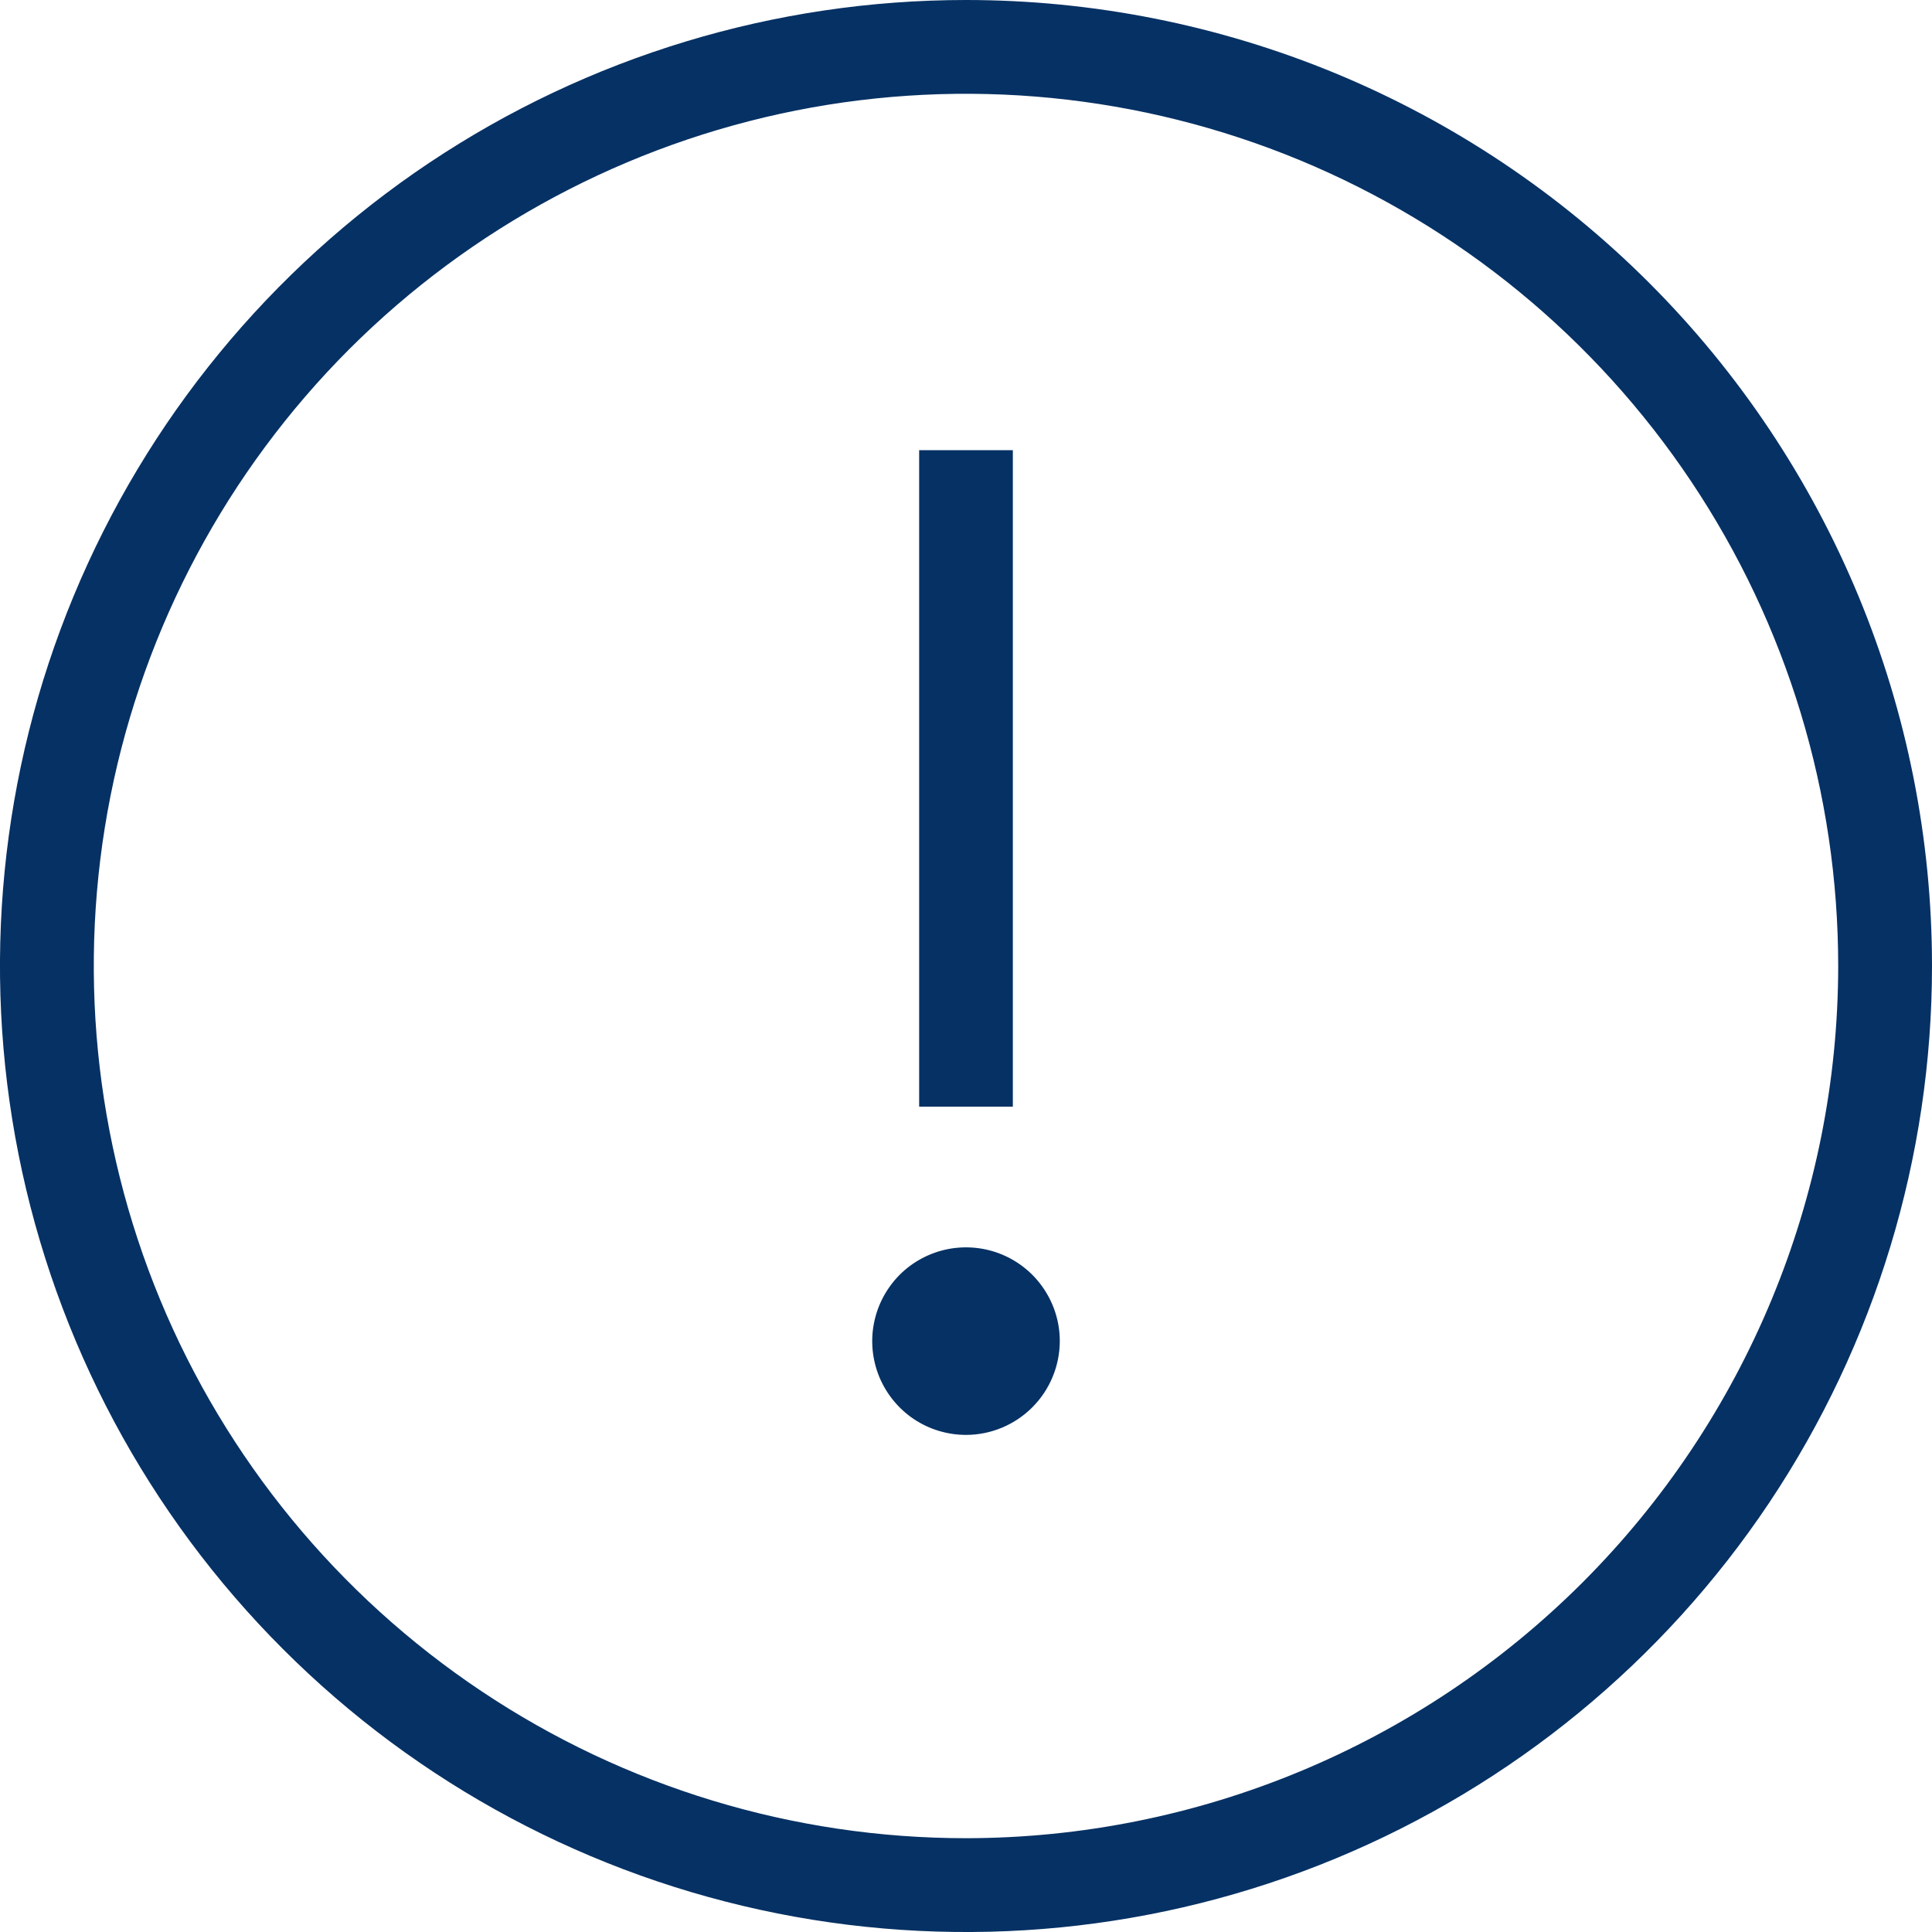<svg width="20" height="20" viewBox="0 0 20 20" fill="none" xmlns="http://www.w3.org/2000/svg">
<path d="M9.515 4.66H10.485V11.456H9.515V4.66ZM10.971 13.883C10.971 13.691 10.914 13.504 10.807 13.344C10.701 13.184 10.549 13.06 10.371 12.986C10.194 12.913 9.999 12.894 9.811 12.931C9.622 12.969 9.449 13.061 9.313 13.197C9.178 13.333 9.085 13.506 9.048 13.694C9.01 13.882 9.03 14.078 9.103 14.255C9.177 14.432 9.301 14.584 9.461 14.691C9.62 14.797 9.808 14.854 10 14.854C10.257 14.854 10.504 14.751 10.686 14.569C10.868 14.387 10.97 14.141 10.971 13.883ZM20 10C20 11.978 19.413 13.911 18.315 15.556C17.216 17.2 15.654 18.482 13.827 19.239C12 19.996 9.989 20.194 8.049 19.808C6.109 19.422 4.327 18.47 2.929 17.071C1.53 15.672 0.578 13.891 0.192 11.951C-0.194 10.011 0.004 8 0.761 6.173C1.518 4.346 2.8 2.784 4.444 1.685C6.089 0.586 8.022 4.24455e-07 10 4.24455e-07C11.313 -0 12.614 0.258 13.827 0.76C15.041 1.263 16.143 1.999 17.072 2.928C18.001 3.857 18.737 4.959 19.24 6.173C19.742 7.386 20 8.687 20 10ZM19.029 10C19.029 8.214 18.5 6.469 17.507 4.984C16.515 3.499 15.105 2.342 13.455 1.658C11.805 0.975 9.99 0.796 8.239 1.144C6.487 1.493 4.878 2.353 3.615 3.615C2.353 4.878 1.493 6.487 1.144 8.239C0.796 9.99 0.975 11.805 1.658 13.455C2.342 15.105 3.499 16.515 4.984 17.507C6.469 18.5 8.214 19.029 10 19.029C12.394 19.027 14.689 18.074 16.382 16.382C18.075 14.689 19.027 12.394 19.029 10Z" fill="#063164"/>
</svg>
